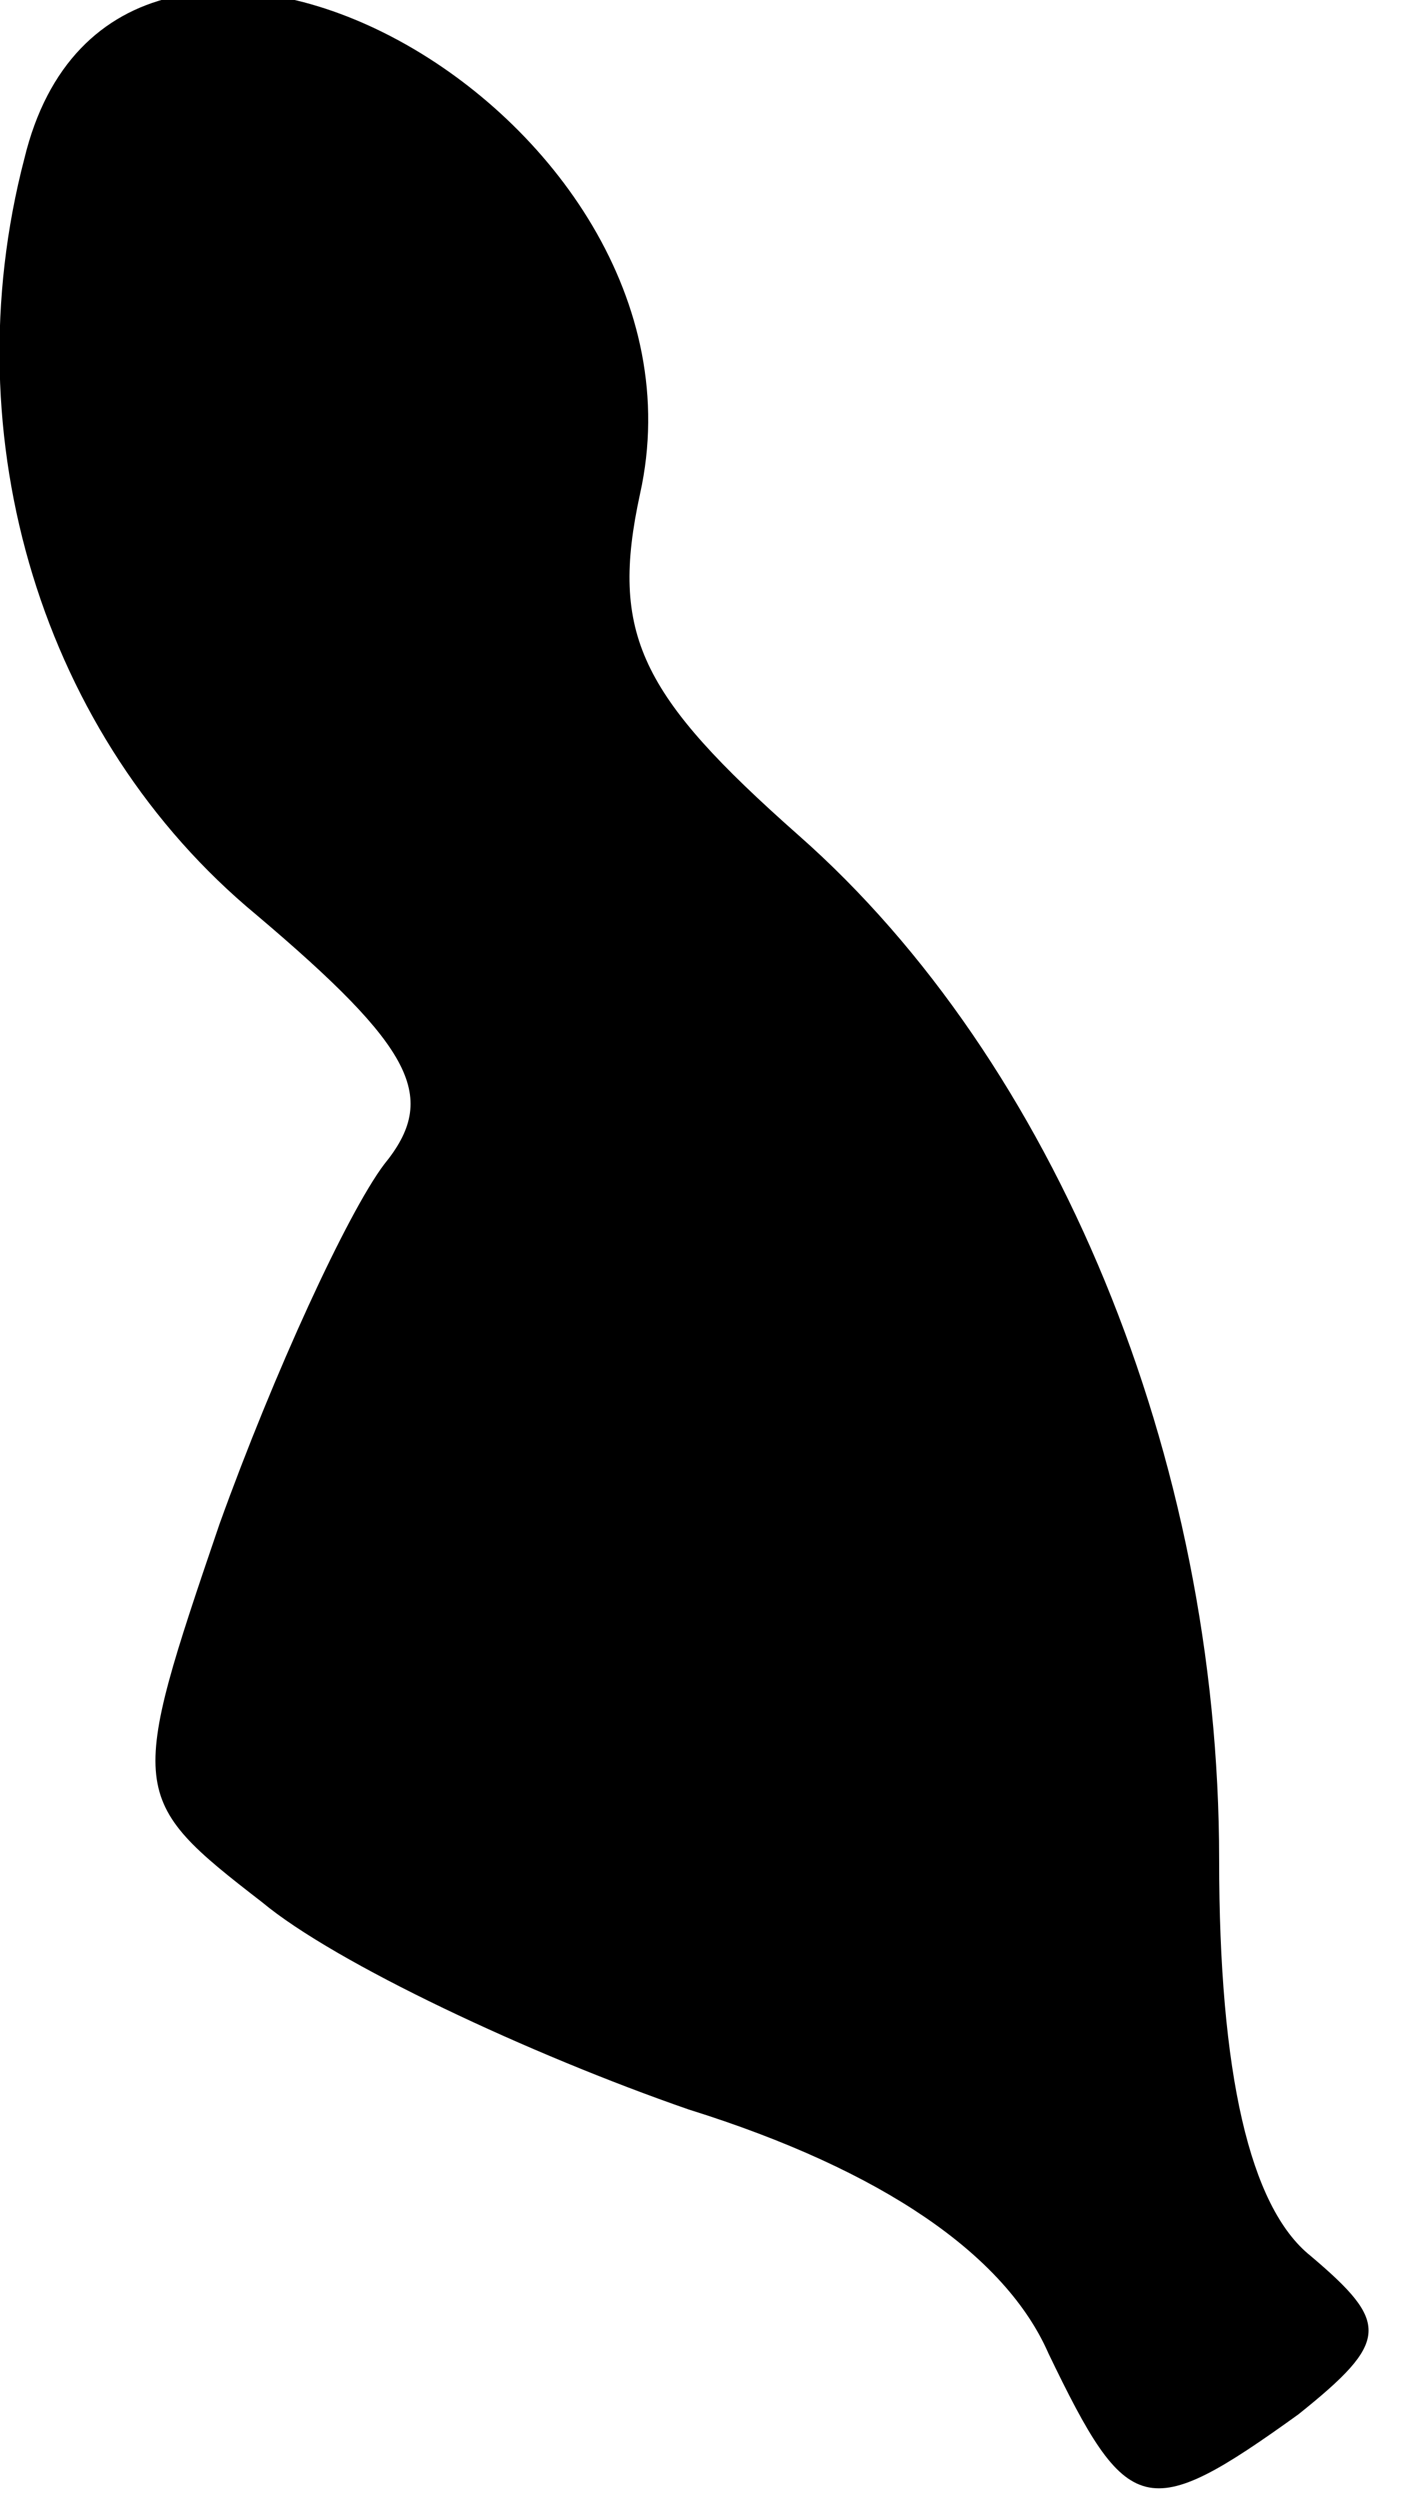 <?xml version="1.0" standalone="no"?>
<!DOCTYPE svg PUBLIC "-//W3C//DTD SVG 20010904//EN"
 "http://www.w3.org/TR/2001/REC-SVG-20010904/DTD/svg10.dtd">
<svg version="1.0" xmlns="http://www.w3.org/2000/svg"
 width="23pt" height="41pt" viewBox="0 0 23 41"
 preserveAspectRatio="xMidYMid meet">
<g transform="translate(0,41) scale(0.1,-0.1)"
fill="#000000" stroke="none">
<path fill="#000000" stroke="none" d="M4 384 c-12 -46 3 -95 38 -124 26 -22
30 -30 21 -41 -6 -8 -18 -34 -27 -59 -15 -44 -15 -45 7 -62 12 -10 44 -25 70
-34 32 -10 52 -24 59 -40 13 -27 16 -28 41 -10 15 12 15 15 2 26 -10 8 -15 30
-15 65 0 66 -27 131 -69 168 -26 23 -31 33 -26 56 14 63 -86 117 -101 55z"/>
</g>
</svg>
